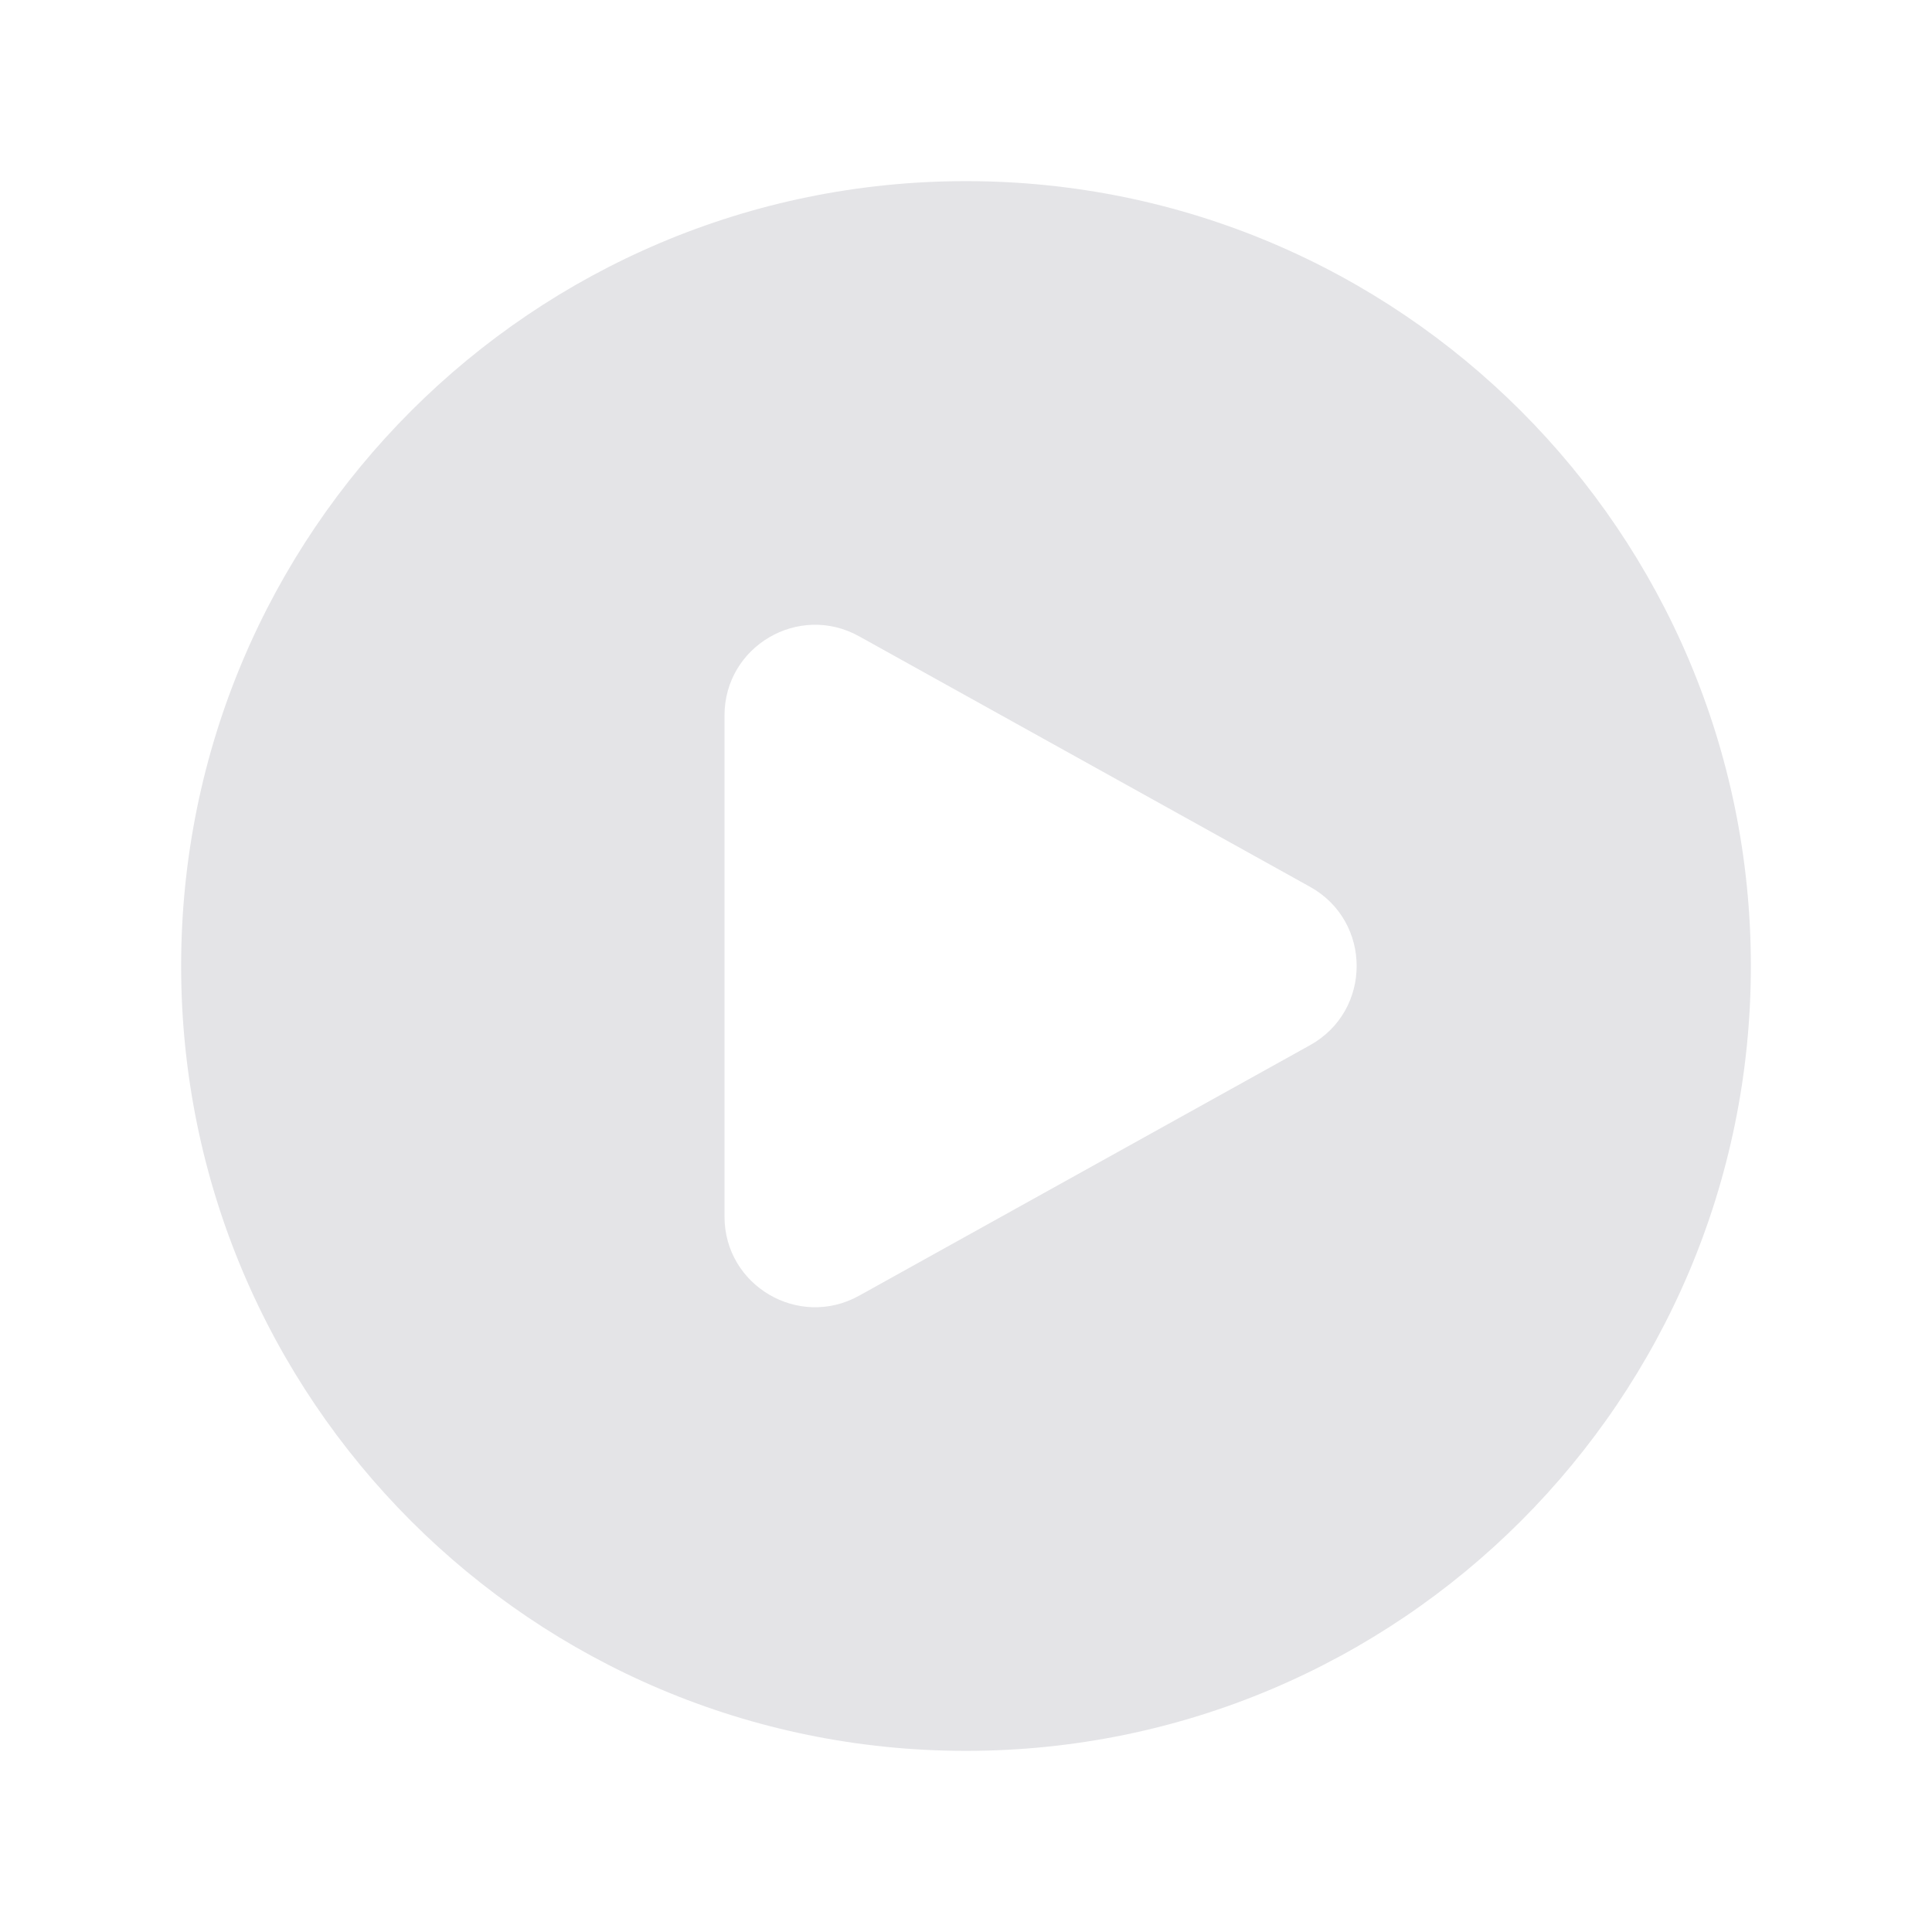 <svg width="45" height="45" viewBox="0 0 45 45" fill="none" xmlns="http://www.w3.org/2000/svg">
<g id="heroicons-solid/play-circle">
<path id="Subtract" fill-rule="evenodd" clip-rule="evenodd" d="M4.219 22.5C4.219 12.403 12.403 4.219 22.5 4.219C32.596 4.219 40.781 12.403 40.781 22.5C40.781 32.596 32.596 40.781 22.5 40.781C12.403 40.781 4.219 32.596 4.219 22.5ZM30.514 20.656C31.961 21.46 31.961 23.54 30.514 24.344L20.009 30.18C18.603 30.961 16.875 29.945 16.875 28.336V16.664C16.875 15.055 18.603 14.039 20.009 14.82L30.514 20.656Z" fill="#E4E4E7"/>
</g>
</svg>
